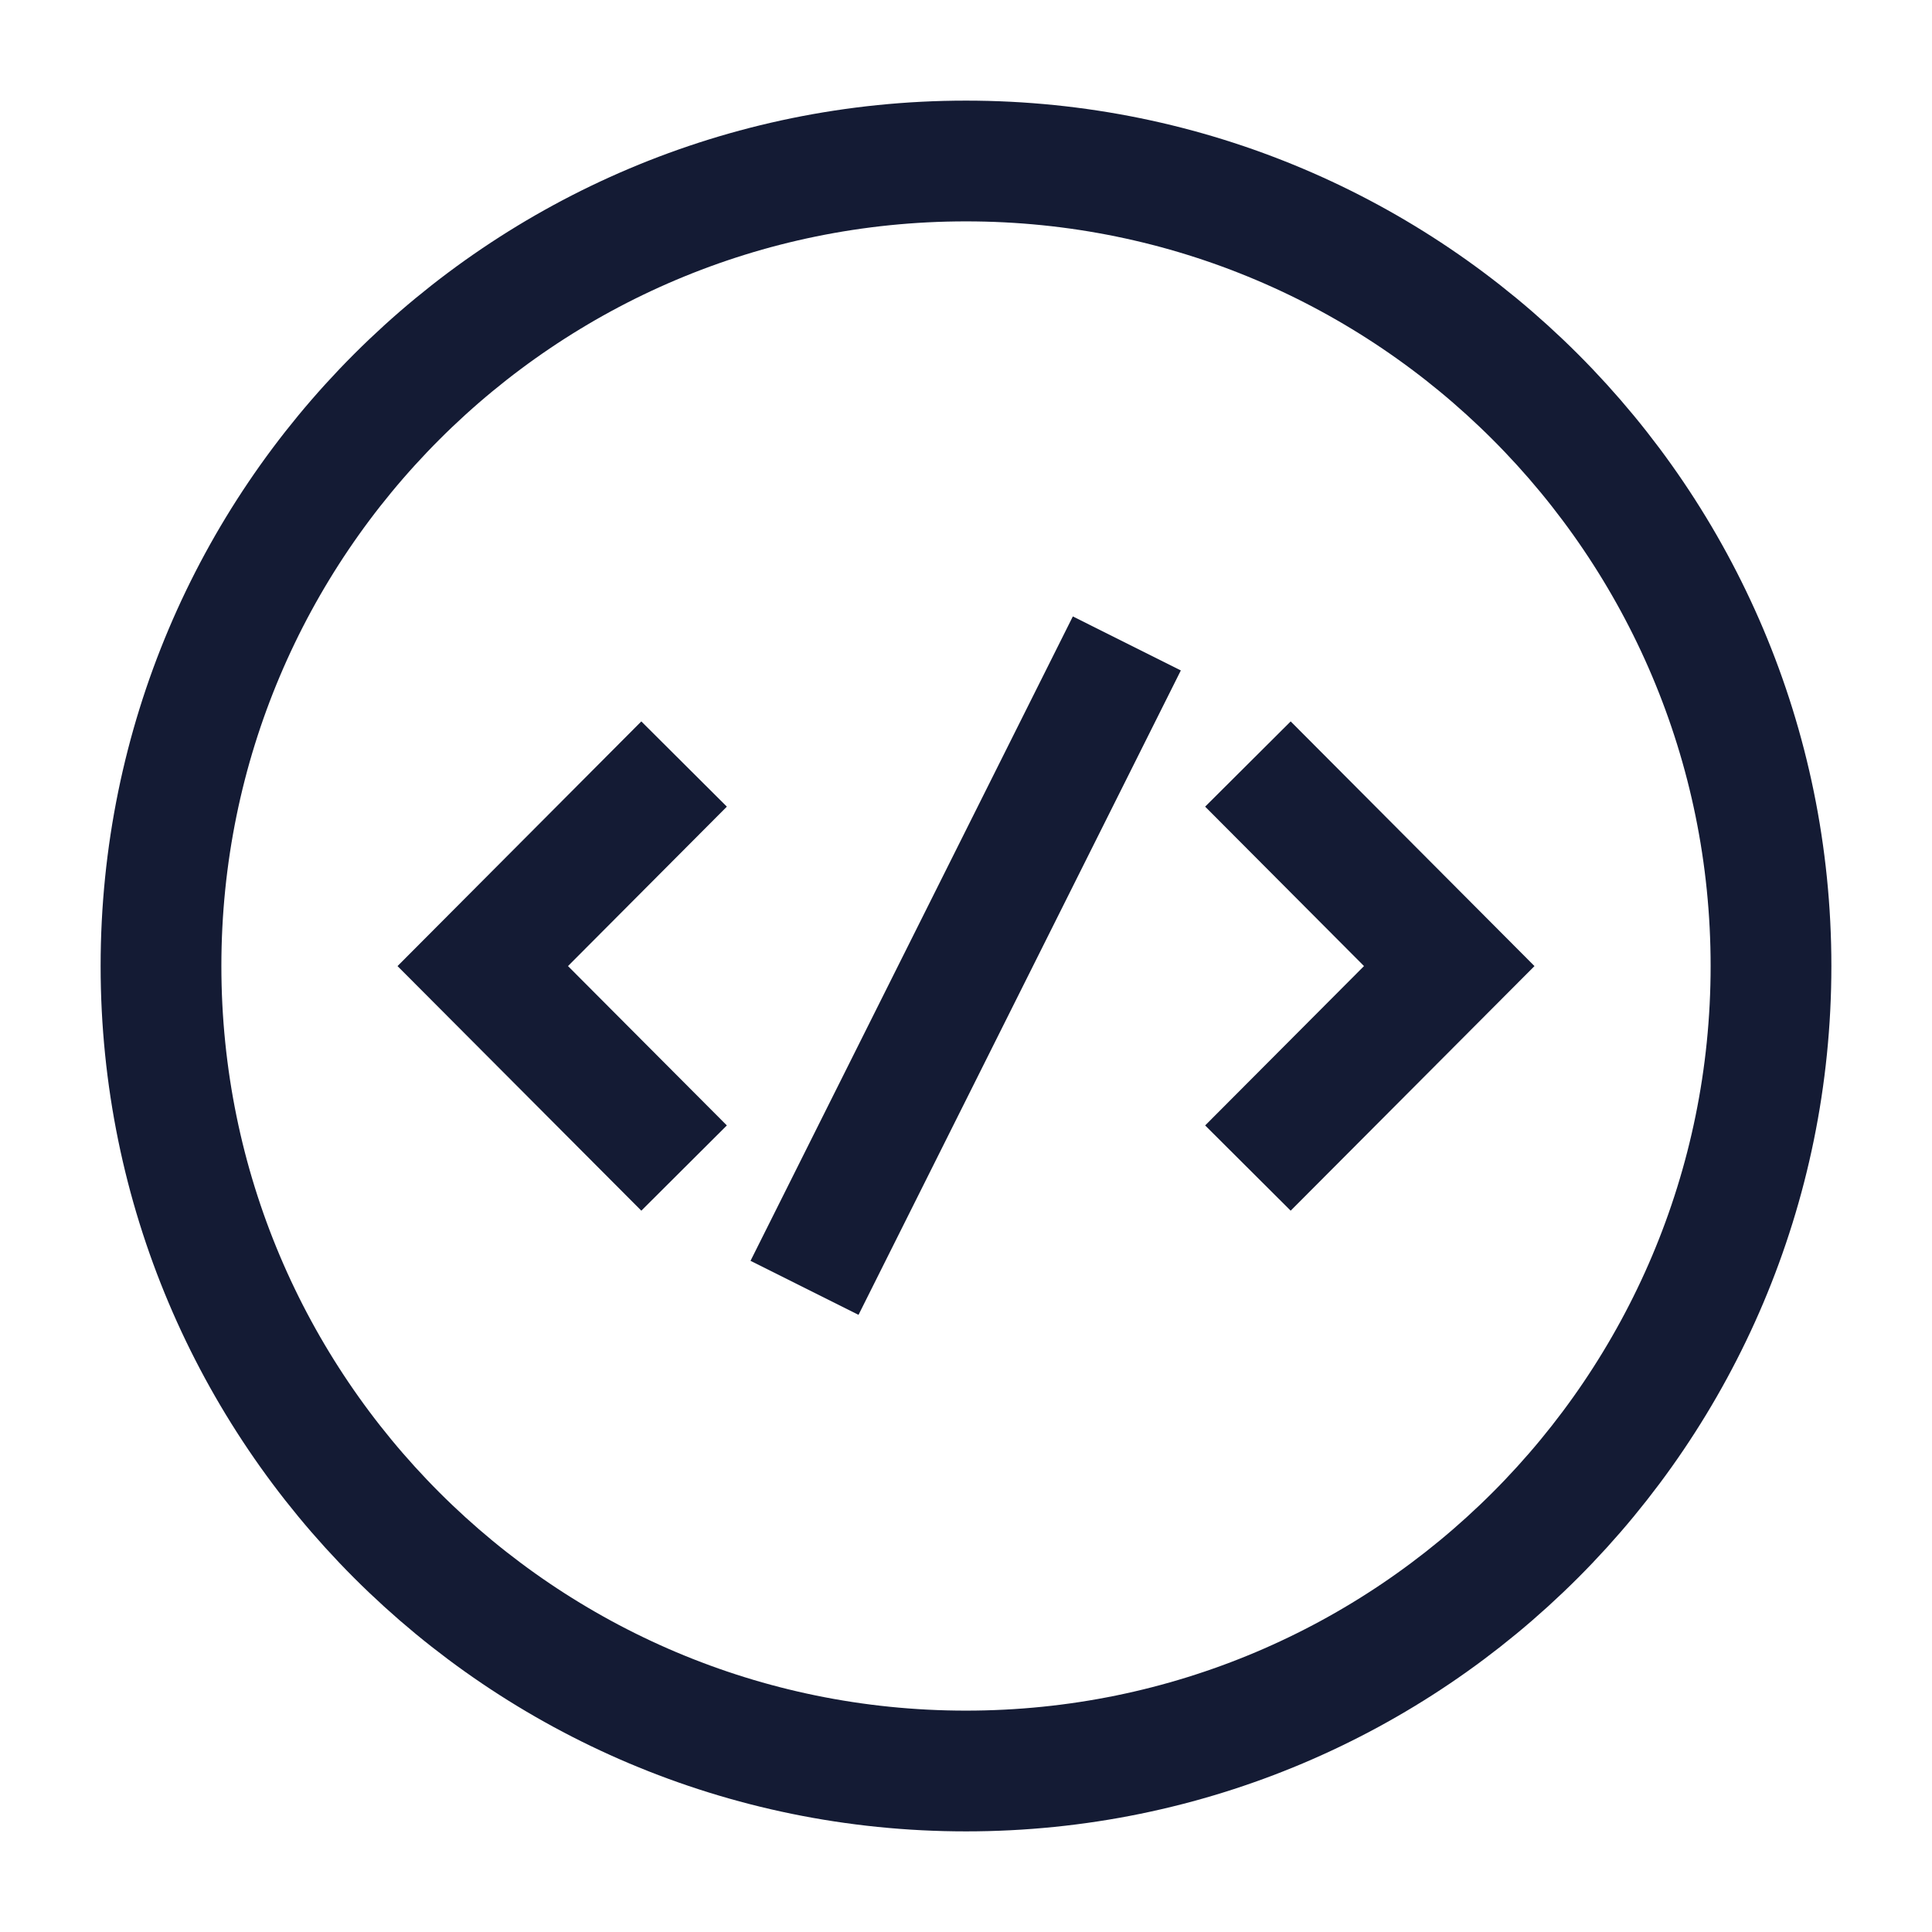 <svg width="24" height="24" viewBox="0 0 24 24" fill="none" xmlns="http://www.w3.org/2000/svg">
<path d="M12 22C17.523 22 22 17.523 22 12C22 6.477 17.523 2 12 2C6.477 2 2 6.477 2 12C2 17.523 6.477 22 12 22Z" stroke="#141B34" stroke-width="1.5" stroke-linejoin="round"/>
<path d="M15.502 9.491L18.003 12.001L15.502 14.51M8.498 9.491L5.997 12.001L8.498 14.51M13.998 7.993L9.994 15.998" stroke="#141B34" stroke-width="1.5"/>
</svg>

